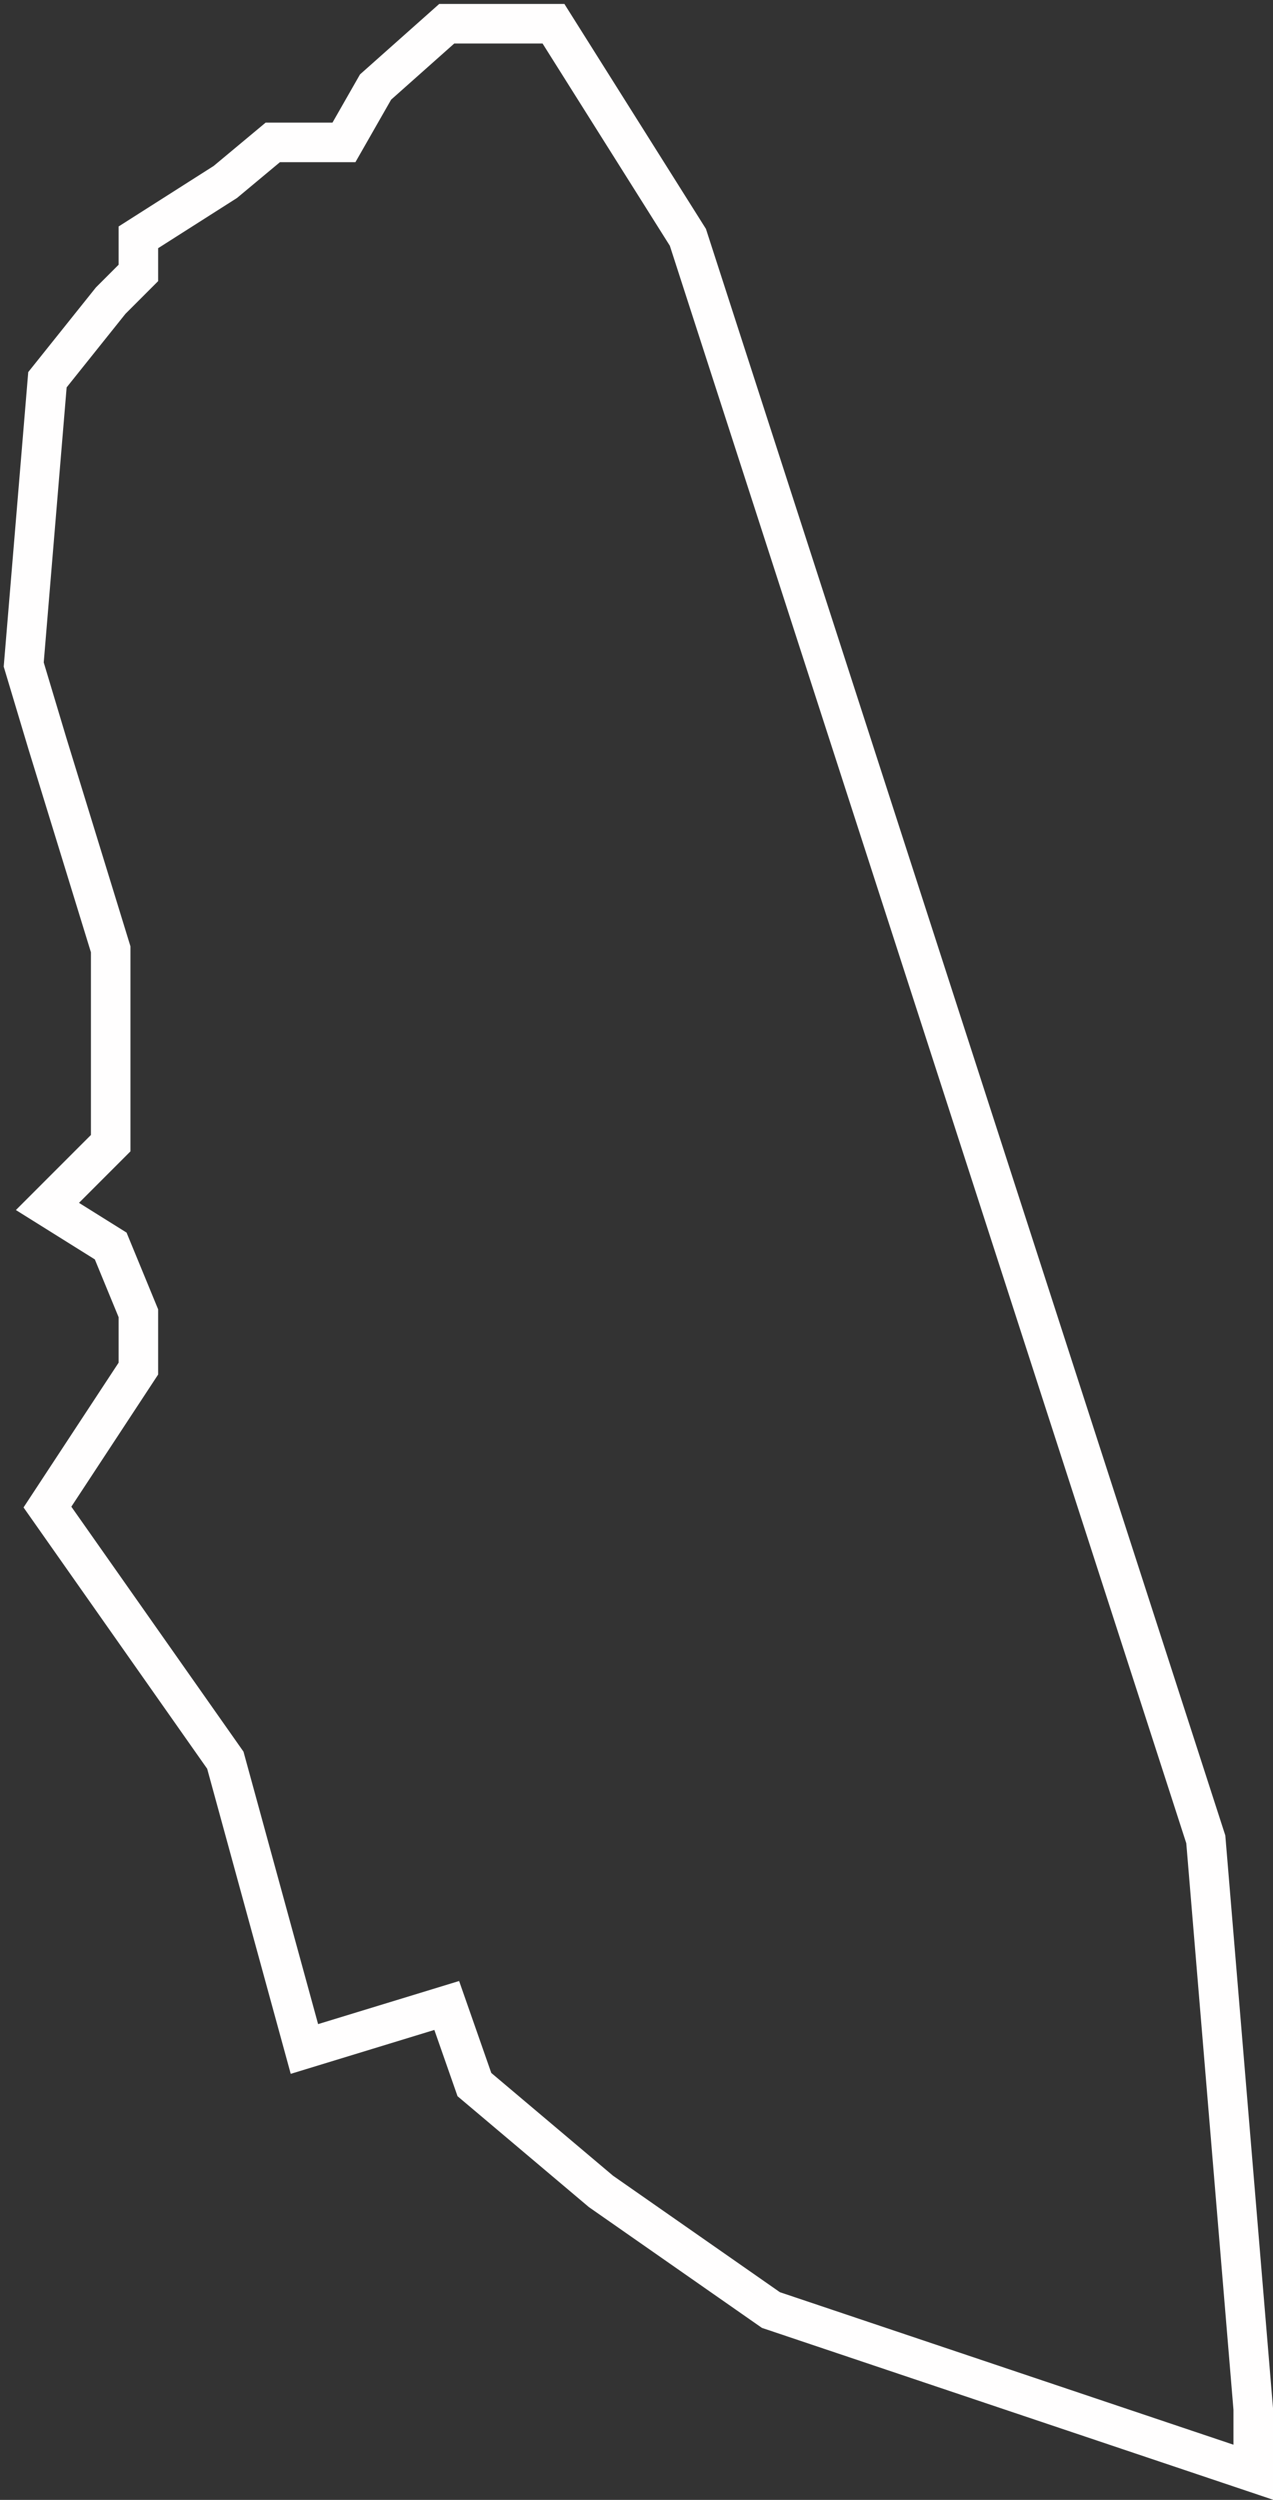 <svg width="161" height="316" viewBox="0 0 161 316" fill="none" xmlns="http://www.w3.org/2000/svg">
<rect x="0" y="0" width="161" height="316" fill="#333333" stroke="none"/>
<path d="M3 84L6 94L14 120V132V144.5L6 152.5L14 157.5L17.5 166V173L6 190.5L28.5 222.5L38.5 259L56.5 253.5L60 263.5L76 277L97.5 292L158.5 312.5V304.5L152.5 232.5L87 30L70 3H56.5L47.5 11L43.5 18H34.5L28.5 23L17.5 30V34.5L14 38L6 48L3 84Z" stroke="#FFFEFE" stroke-width="5"/>
</svg>
